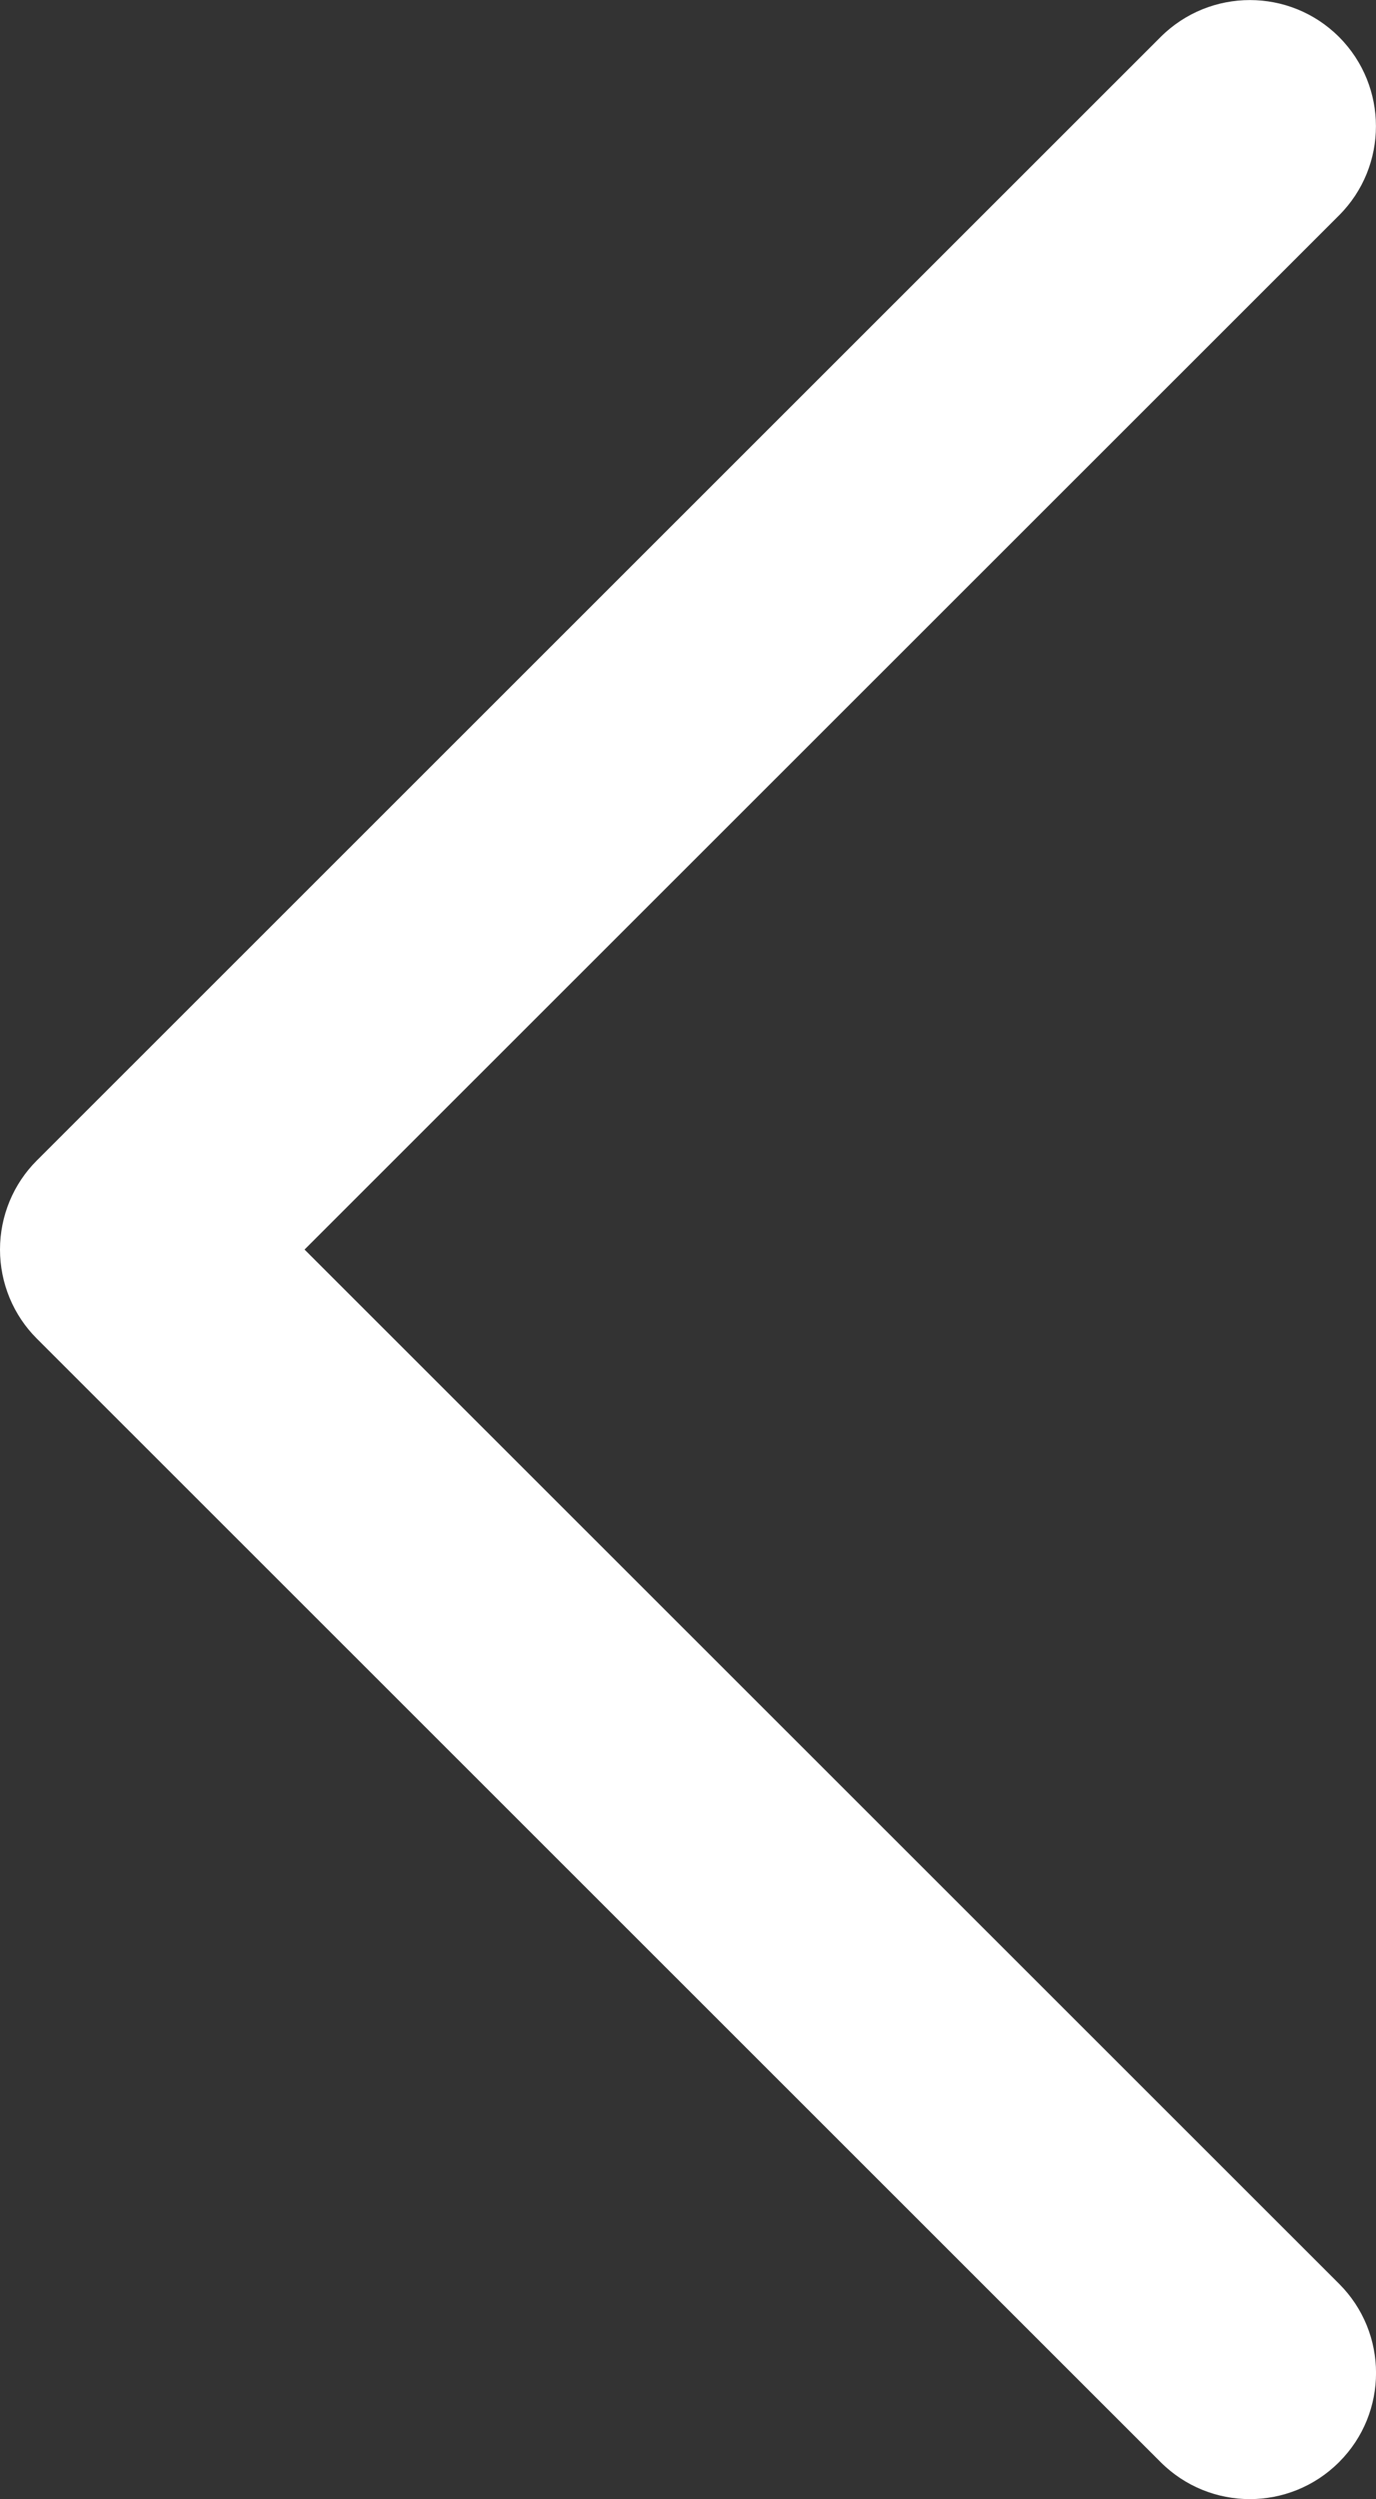 <?xml version="1.0" encoding="utf-8"?>
<!-- Generator: Adobe Illustrator 17.0.0, SVG Export Plug-In . SVG Version: 6.00 Build 0)  -->
<!DOCTYPE svg PUBLIC "-//W3C//DTD SVG 1.1//EN" "http://www.w3.org/Graphics/SVG/1.1/DTD/svg11.dtd">
<svg version="1.1" id="Livello_1" xmlns="http://www.w3.org/2000/svg" xmlns:xlink="http://www.w3.org/1999/xlink" x="0px" y="0px"
	 width="10.907px" height="19.808px" viewBox="0 0 10.907 19.808" enable-background="new 0 0 10.907 19.808" xml:space="preserve">
<rect x="0" y="0" width="10.907" height="19.808" fill="#333333" stroke="none"/>
<path fill="#FFFFFF" d="M9.907,19.808c-0.256,0-0.512-0.098-0.707-0.293l-8.907-8.904C0.105,10.424,0,10.169,0,9.904
	s0.105-0.52,0.293-0.707L9.2,0.293c0.391-0.39,1.024-0.39,1.414,0c0.39,0.391,0.39,1.024,0,1.414l-8.2,8.197l8.2,8.197
	c0.391,0.39,0.391,1.024,0,1.414C10.419,19.71,10.163,19.808,9.907,19.808z"/>
</svg>
